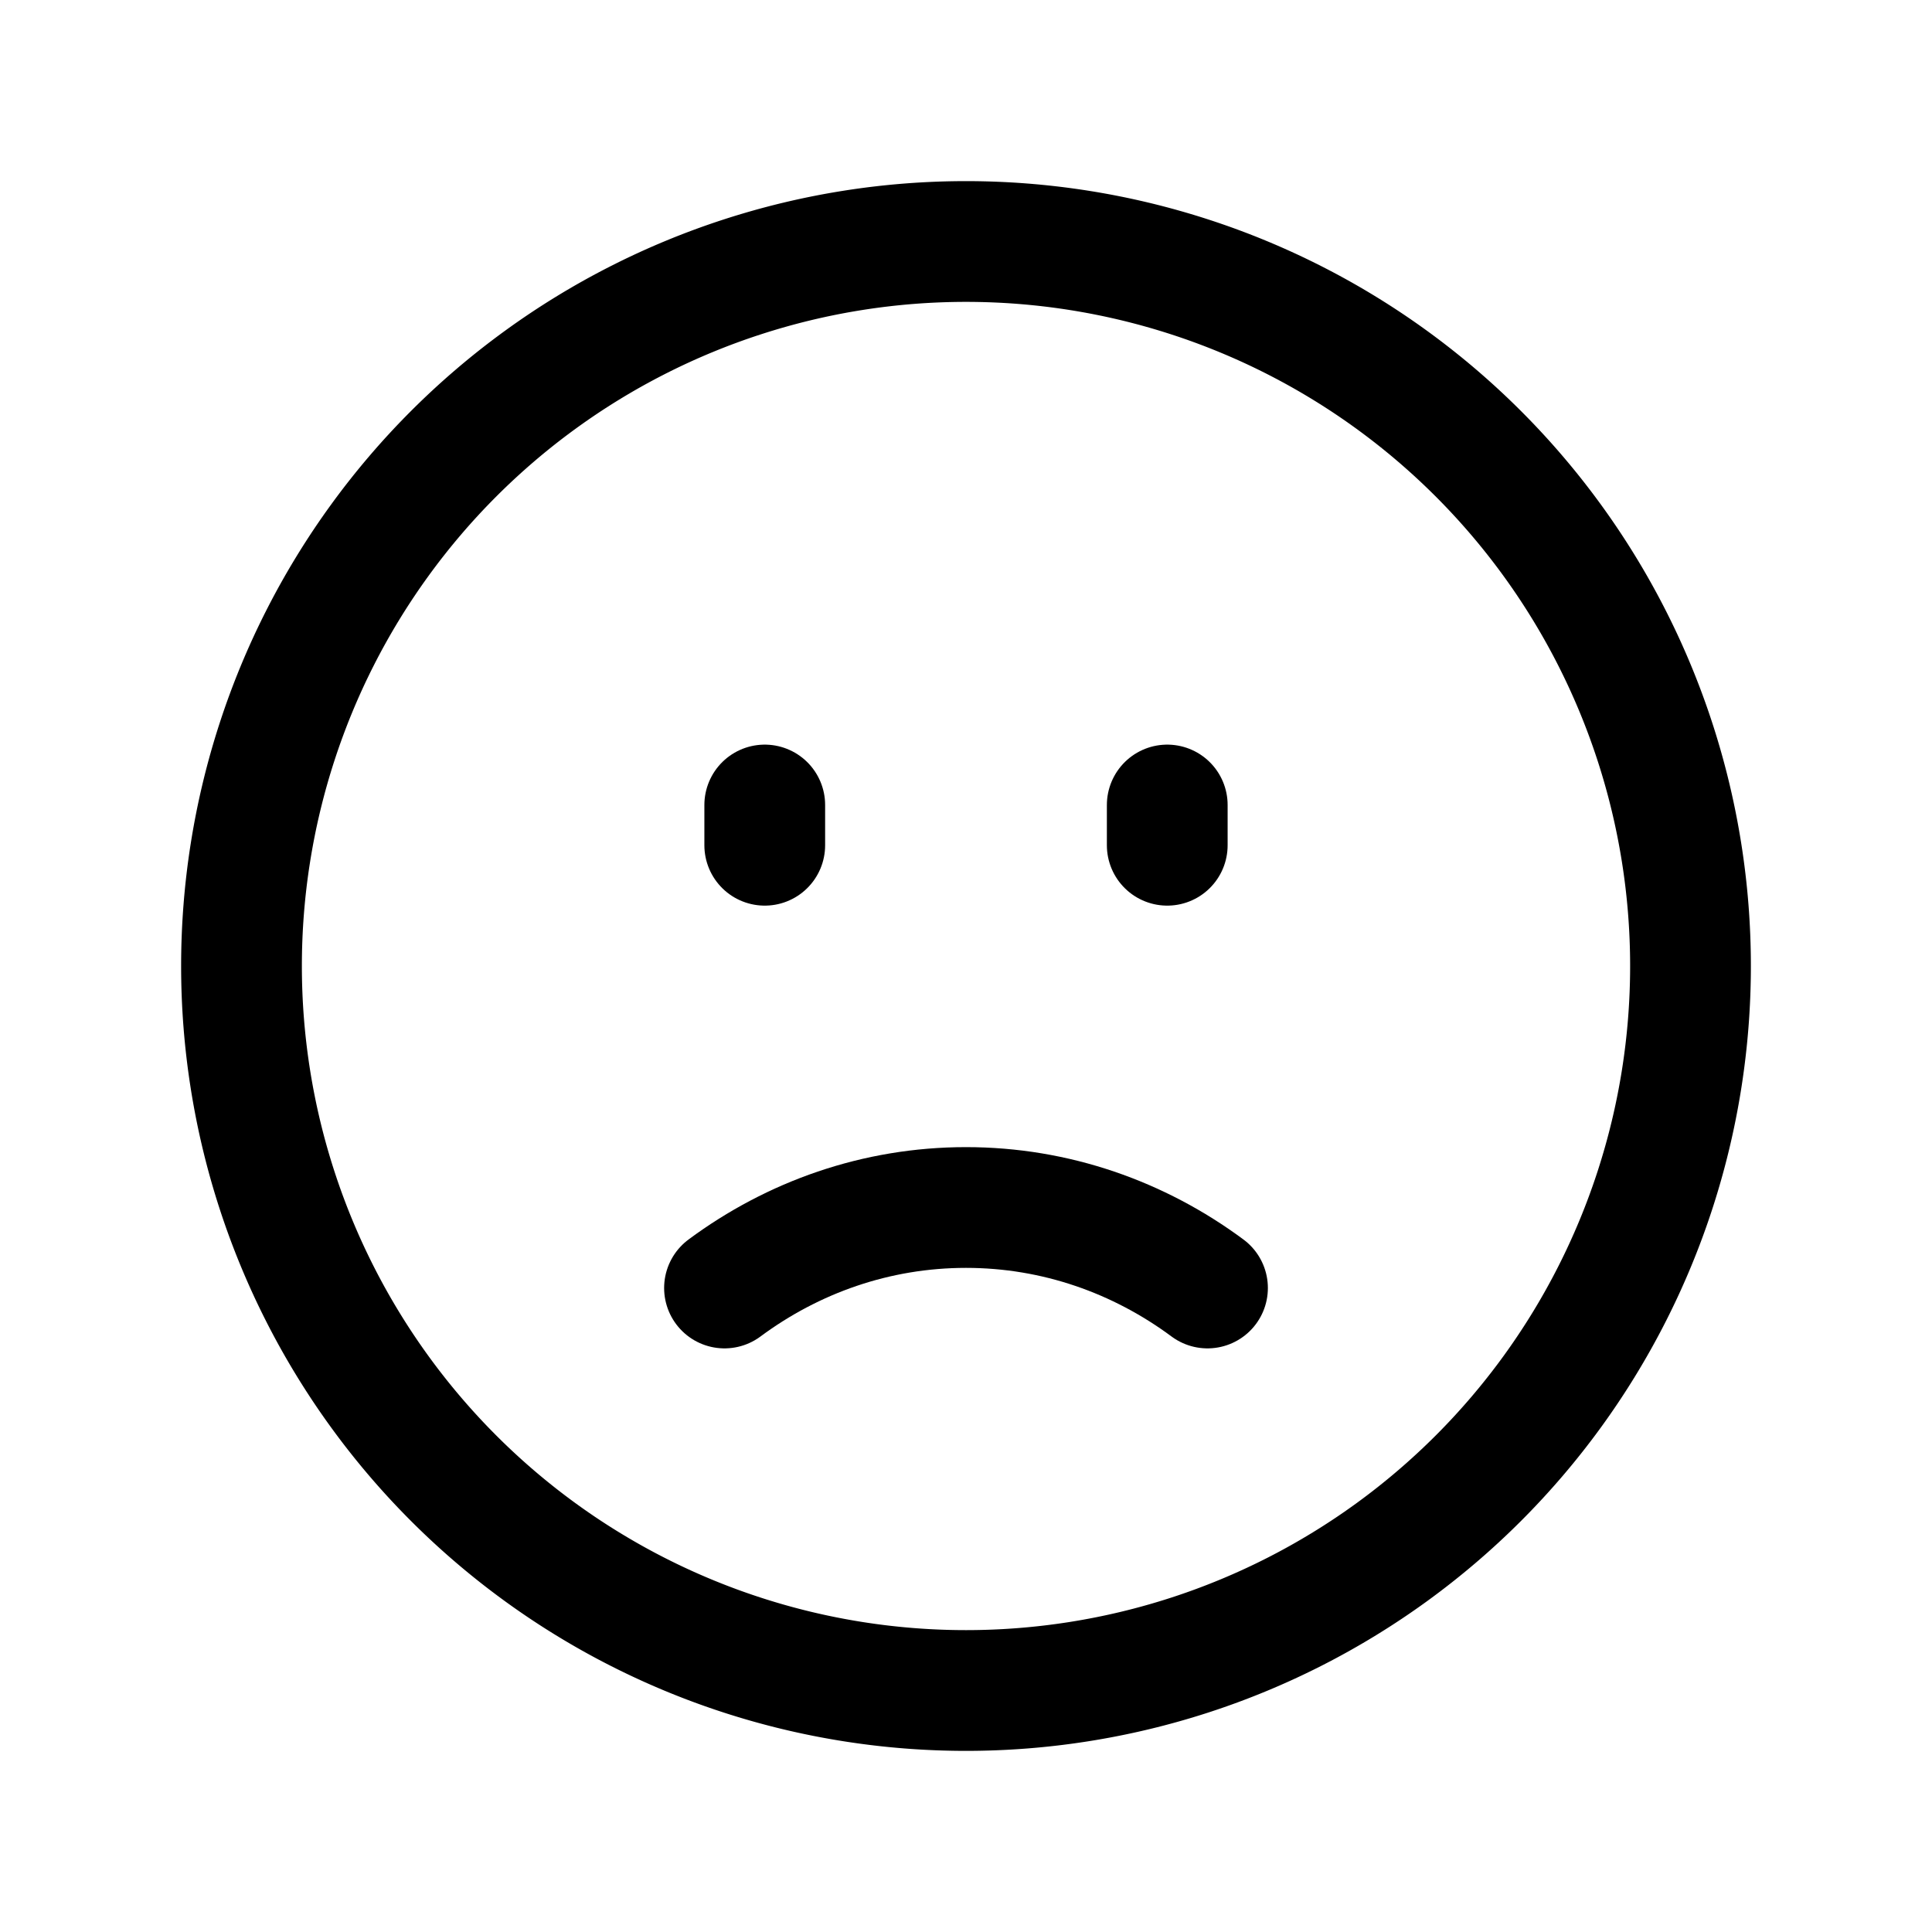 <svg xmlns="http://www.w3.org/2000/svg" xmlns:xlink="http://www.w3.org/1999/xlink" width="24" height="24" viewBox="0 0 24 24"><g fill="none" stroke="currentColor" stroke-linecap="round" stroke-linejoin="round" stroke-width="1.5"><path d="M9 16c.85-.63 1.885-1 3-1s2.15.37 3 1m-5.5-5.5V10m5 .5V10"/><path d="M21 12a9 9 0 1 1-18 0a9 9 0 0 1 18 0"/></g></svg>